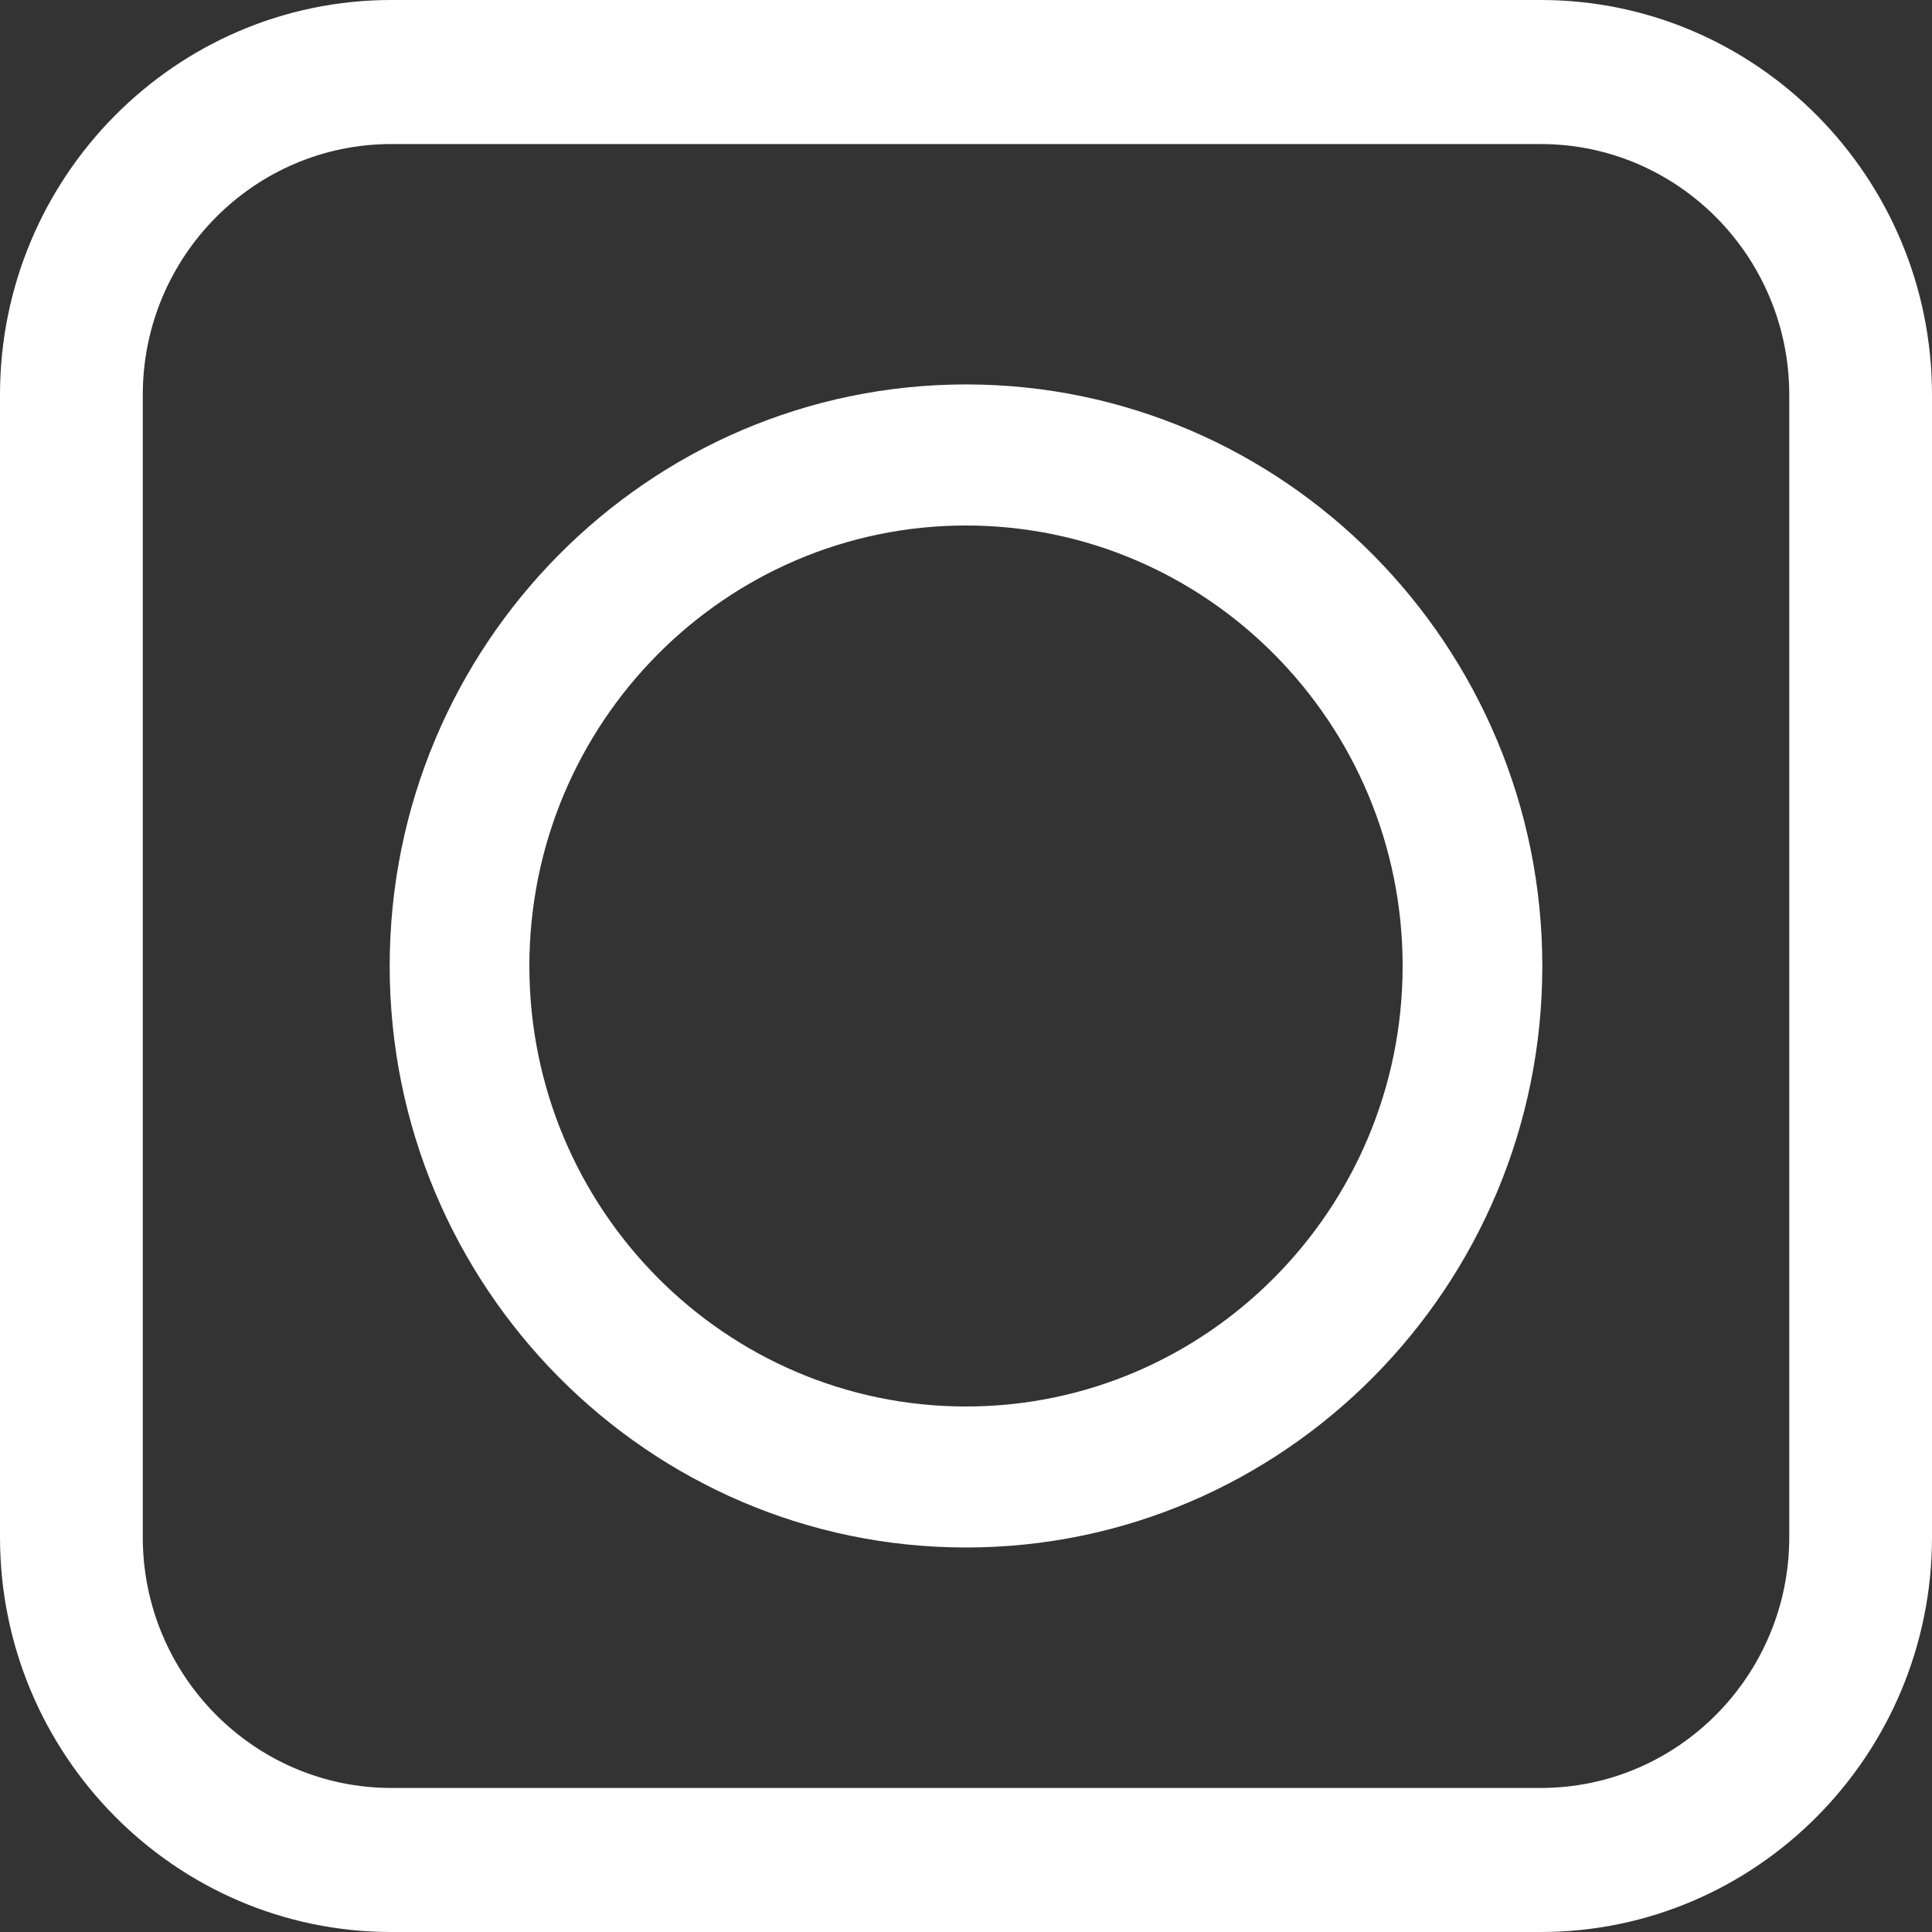 <svg id="OBJECTS" xmlns="http://www.w3.org/2000/svg" viewBox="0 0 500 500"><rect x="0" y="0" width="500" height="500" fill="#333333" stroke="none"/><defs><style>.cls-1{fill:#fff;}</style></defs><title>2119540s</title><path class="cls-1" d="M130.47,454.45ZM369.53,27.24h0Z"/><path class="cls-1" d="M250,400.49c82.24,0,149.15-67.49,149.15-150.45S332.24,99.49,250,99.49,100.85,167,100.85,250,167.76,400.49,250,400.49ZM137,250C137,187.13,187.71,136,250,136S363,187.13,363,250,312.29,364,250,364,137,312.91,137,250Z"/><path class="cls-1" d="M398.75,500H101.26C45.42,500,0,454.16,0,397.82V102.18C0,45.84,45.42,0,101.26,0H398.75C454.58,0,500,45.84,500,102.18V397.82C500,454.16,454.58,500,398.75,500ZM101.26,37.28c-35.46,0-64.31,29.12-64.31,64.9V397.82c0,35.78,28.85,64.9,64.31,64.9H398.75c35.46,0,64.31-29.12,64.31-64.9V102.18c0-35.78-28.85-64.9-64.31-64.9Z"/></svg>